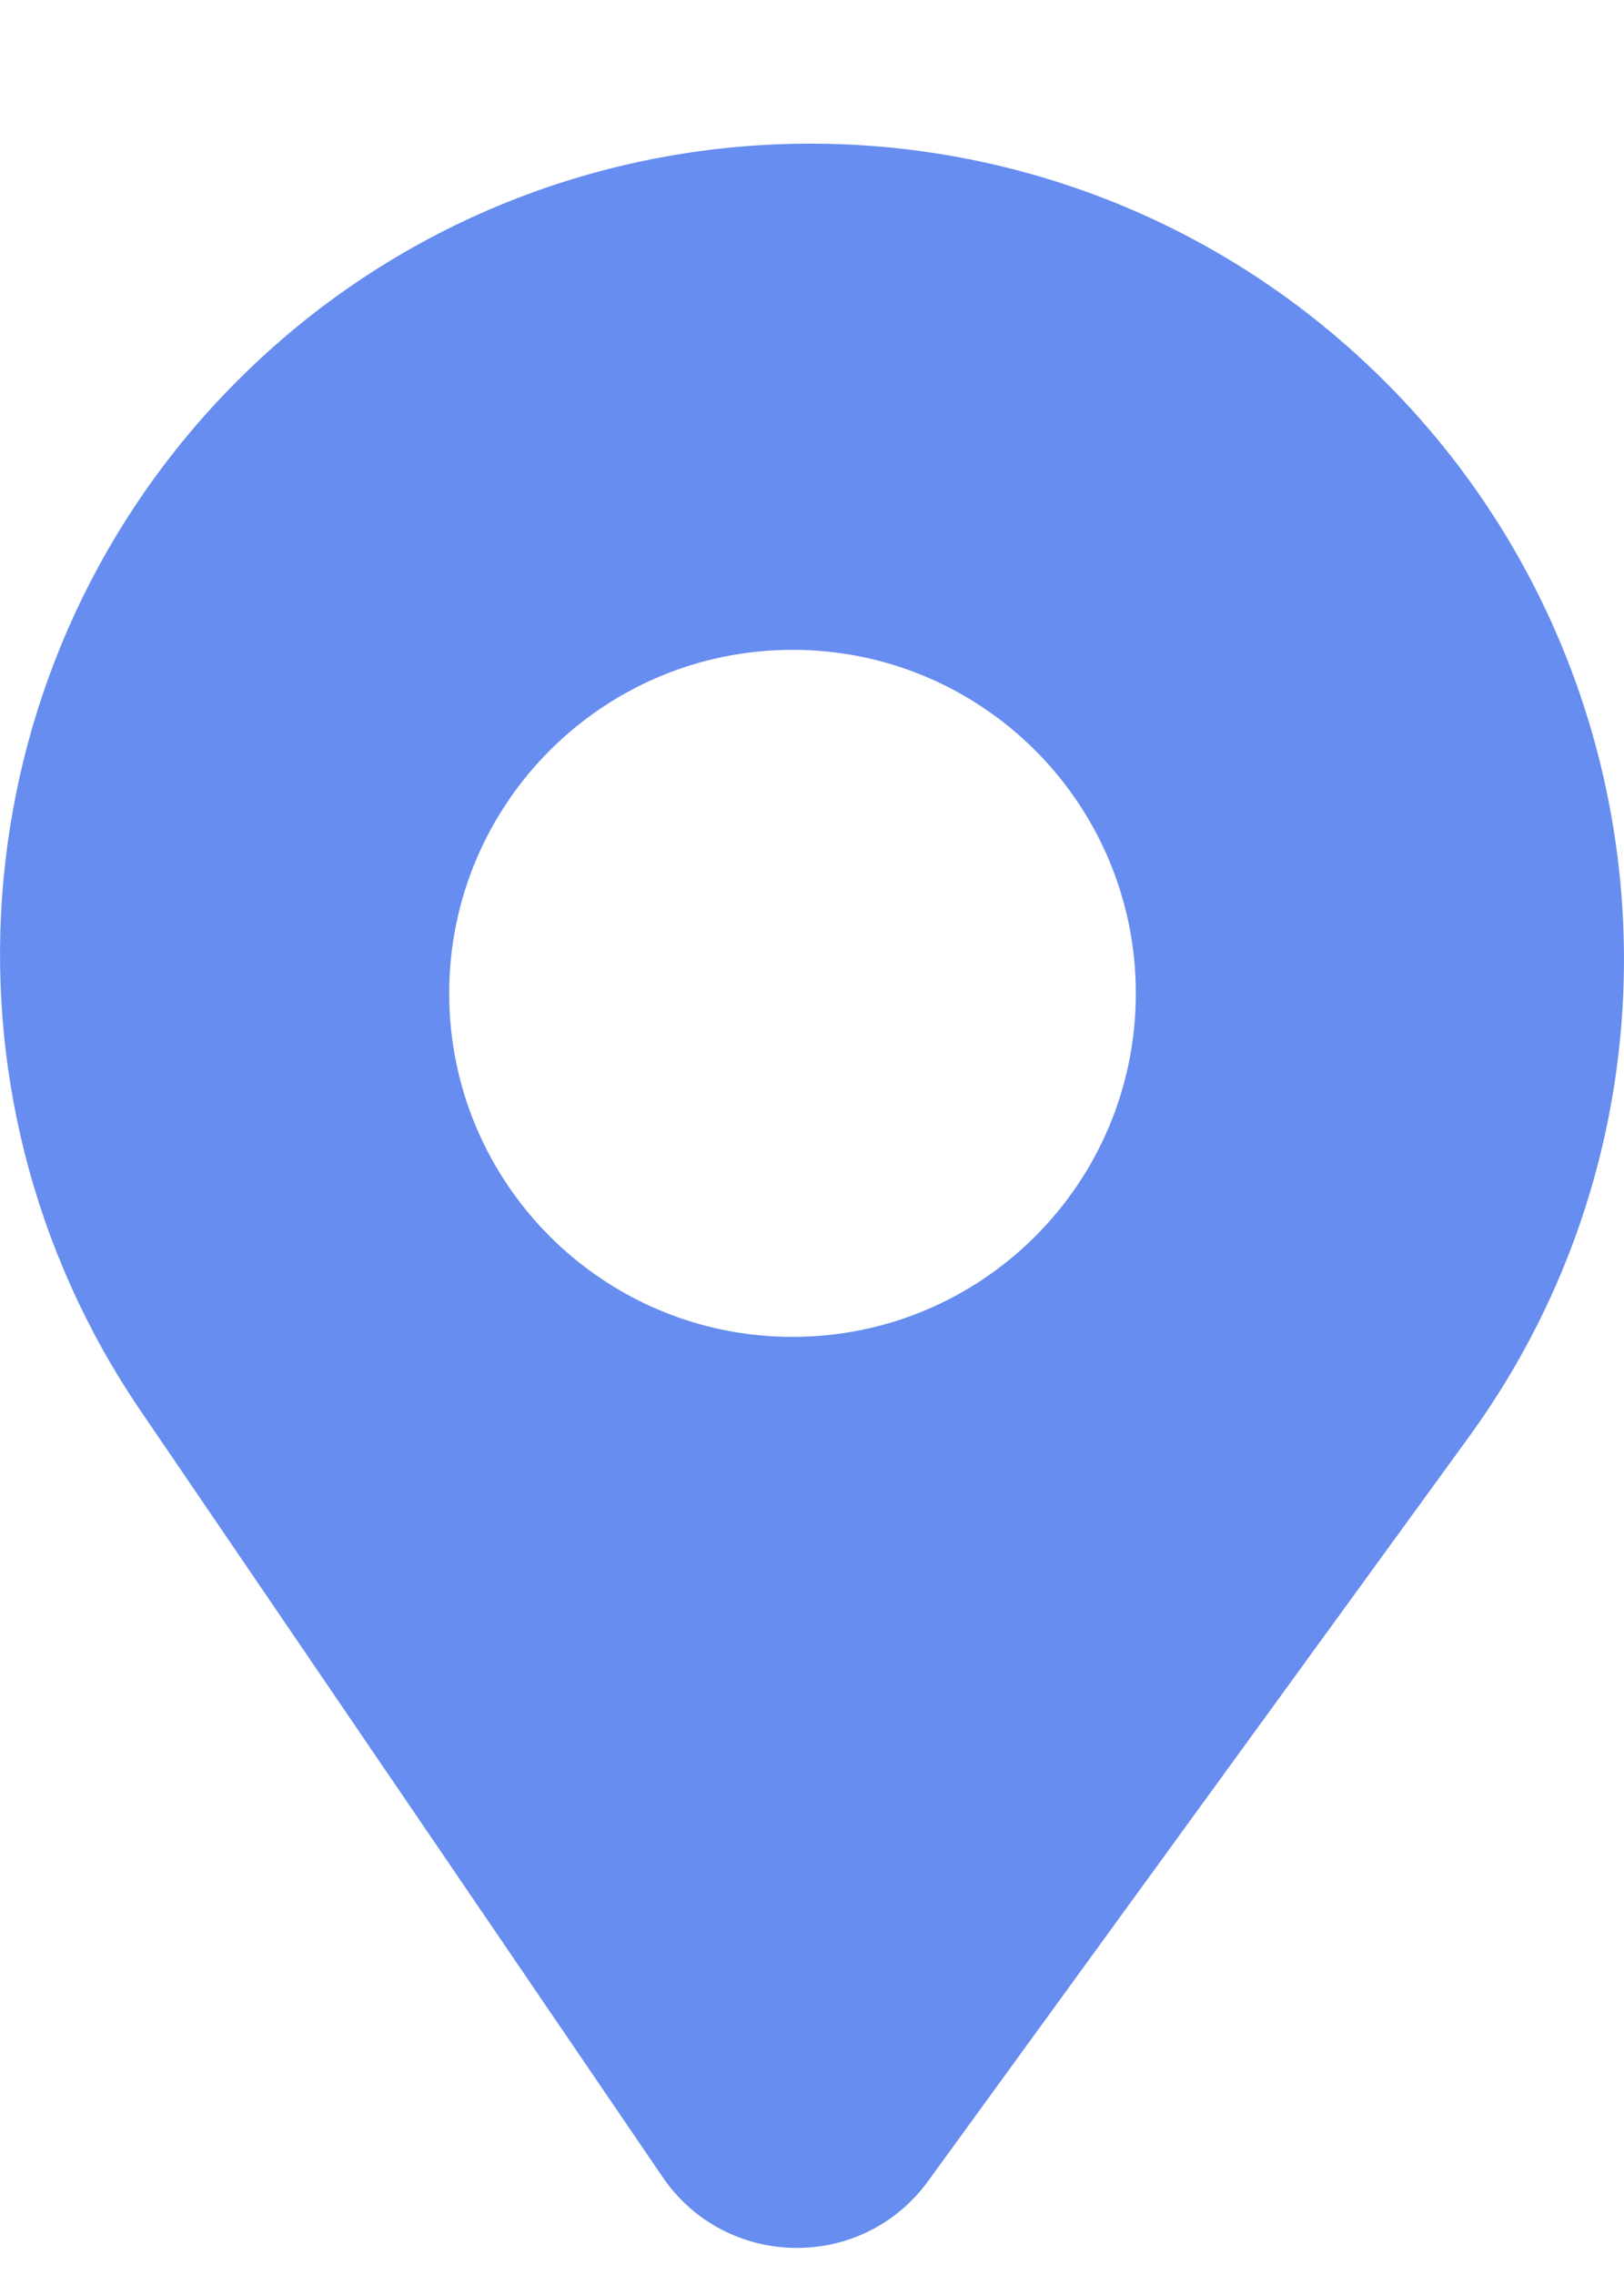<svg width="10" height="14" viewBox="0 0 10 14" fill="none" xmlns="http://www.w3.org/2000/svg">
<path id="Subtract" fill-rule="evenodd" clip-rule="evenodd" d="M4.08 13.397L0.868 8.685C-0.484 6.703 -0.234 4.039 1.462 2.343C3.367 0.438 6.447 0.394 8.413 2.237C10.256 3.965 10.53 6.801 9.044 8.844L5.715 13.422C5.308 13.981 4.47 13.968 4.08 13.397ZM4.88 8.227C3.712 8.227 2.766 7.281 2.766 6.113C2.766 4.946 3.712 3.999 4.88 3.999C6.048 3.999 6.994 4.946 6.994 6.113C6.994 7.281 6.048 8.227 4.88 8.227Z" fill="#668DEF"/>
</svg>
